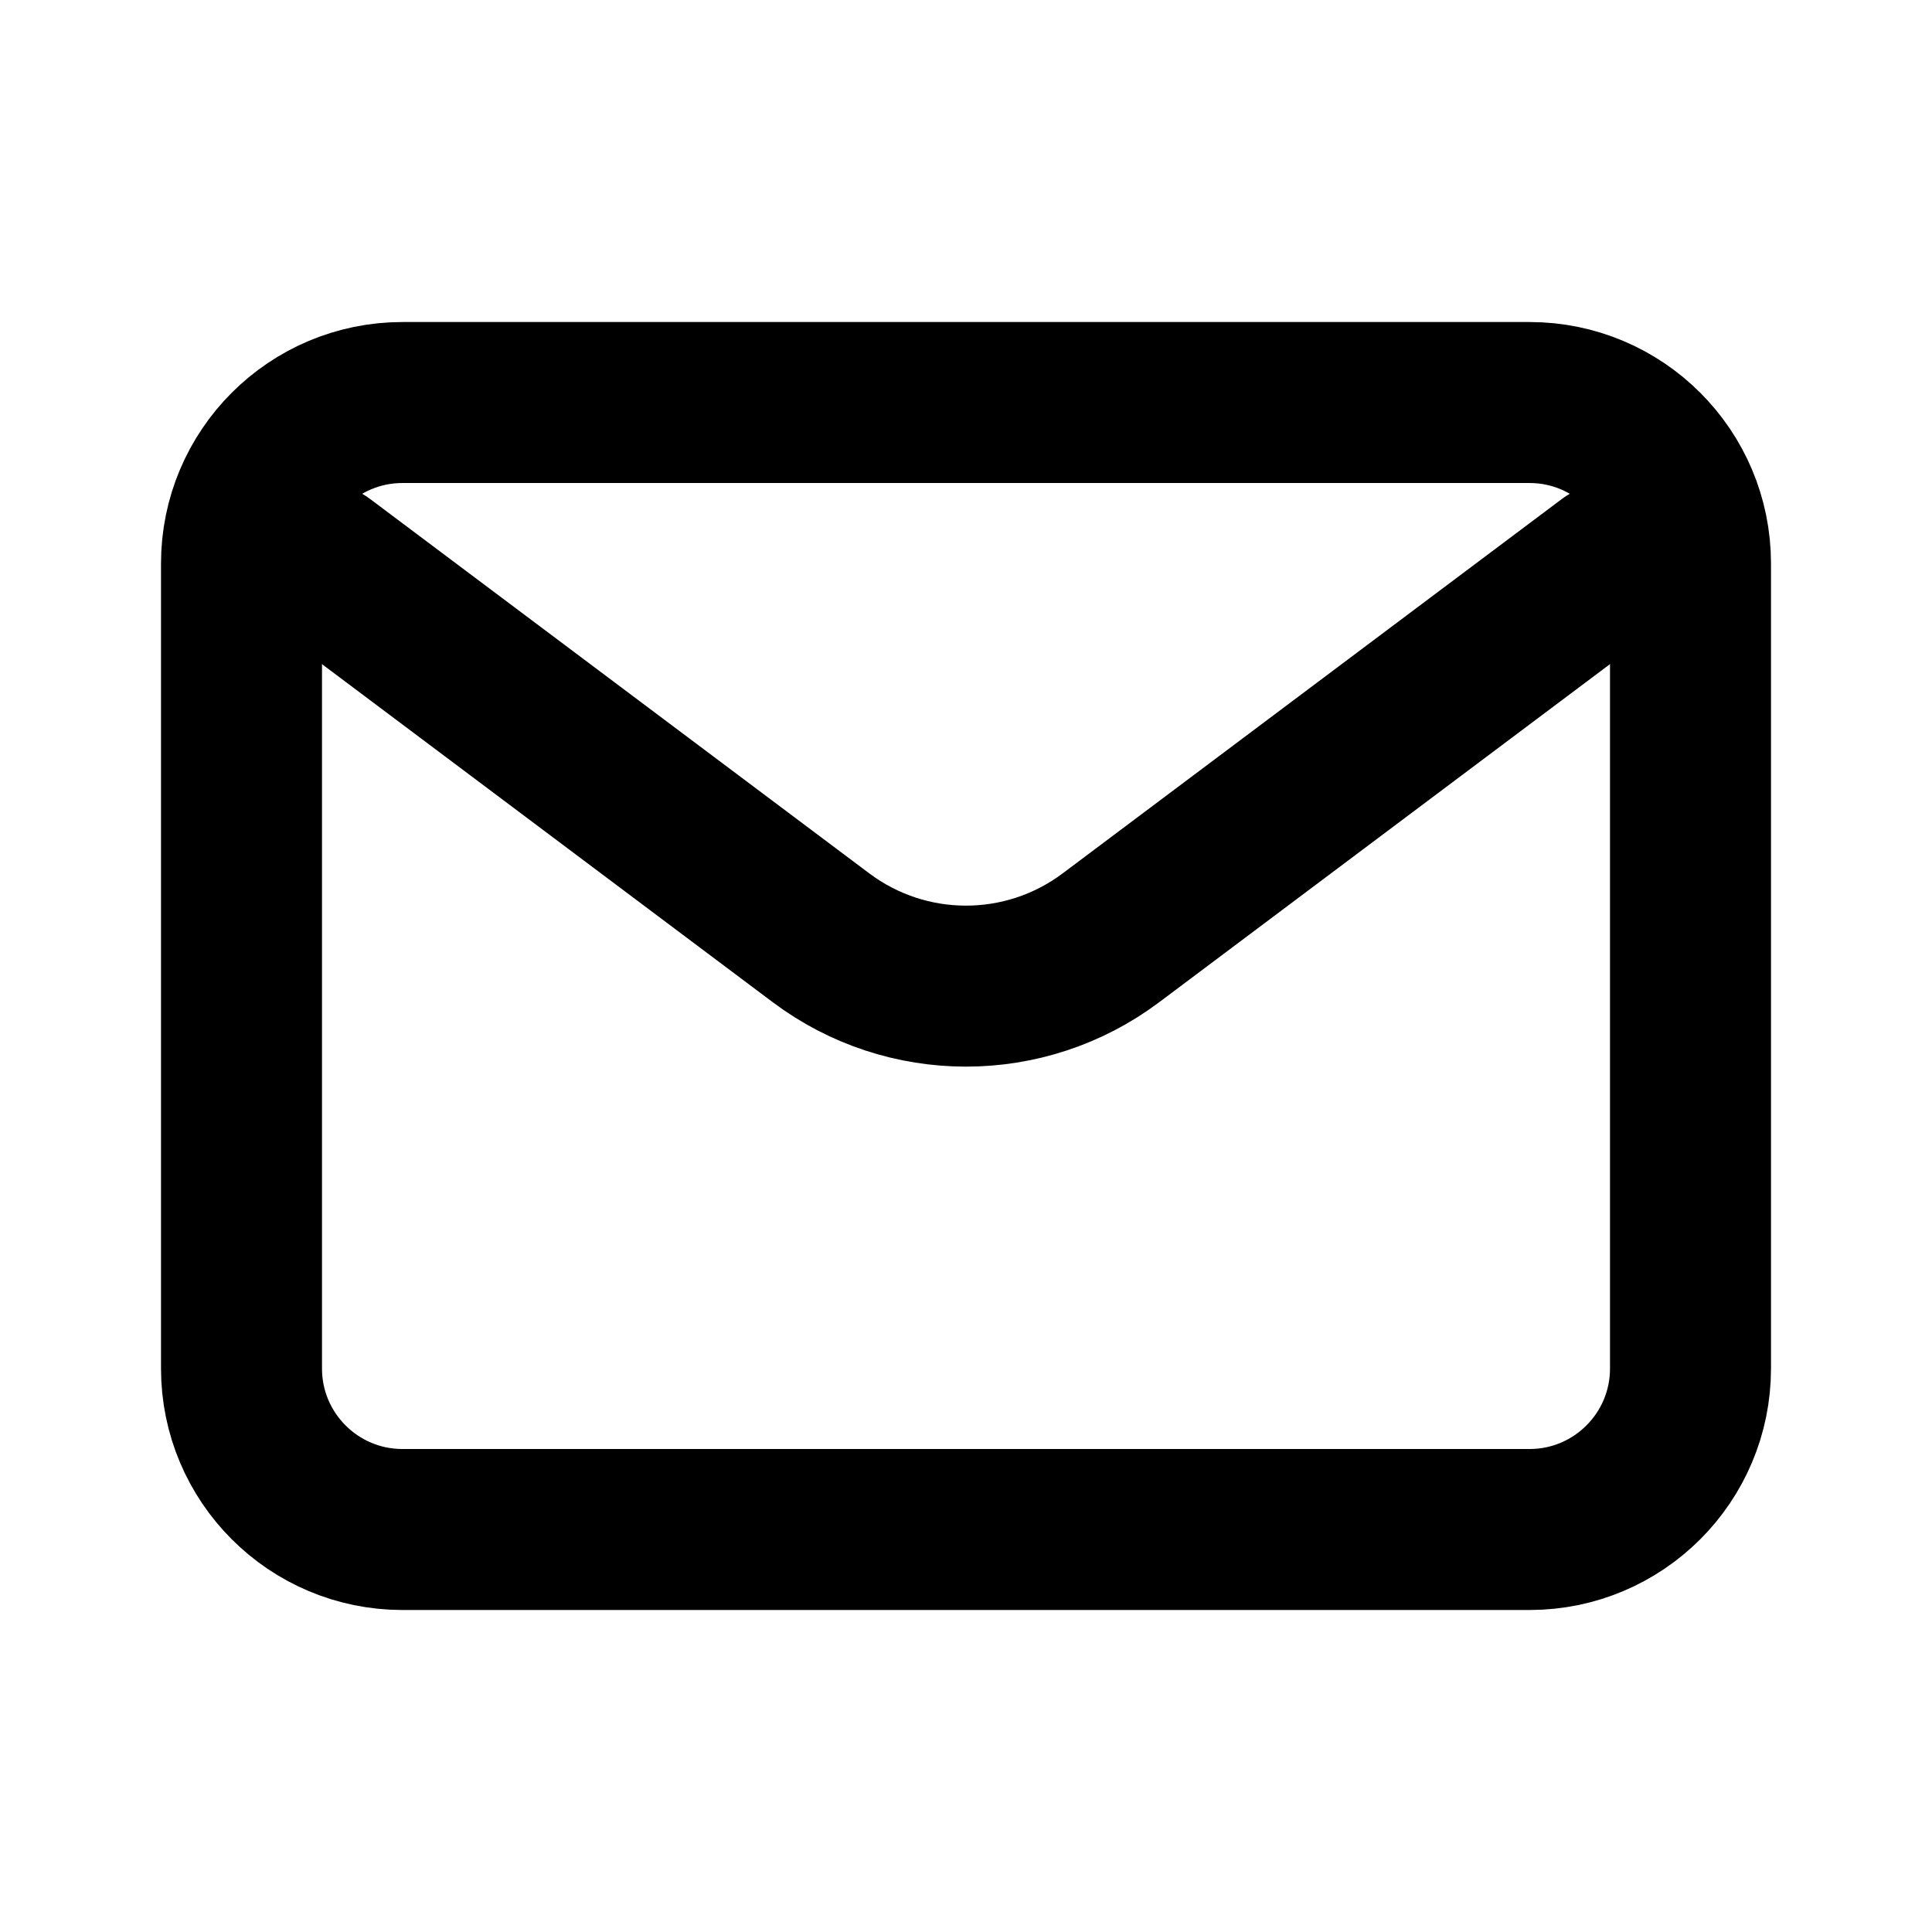 <svg width="64" height="64" viewBox="0 0 64 64" fill="none" xmlns="http://www.w3.org/2000/svg">
<path d="M10.666 18.667L27.199 31.067C30.044 33.2 33.955 33.2 36.799 31.067L53.333 18.667" stroke="black" stroke-width="5.333" stroke-linecap="round" stroke-linejoin="round"/>
<path d="M50.667 13.334H13.333C10.388 13.334 8 15.721 8 18.667V45.334C8 48.279 10.388 50.667 13.333 50.667H50.667C53.612 50.667 56 48.279 56 45.334V18.667C56 15.721 53.612 13.334 50.667 13.334Z" stroke="black" stroke-width="5.333" stroke-linecap="round"/>
</svg>
